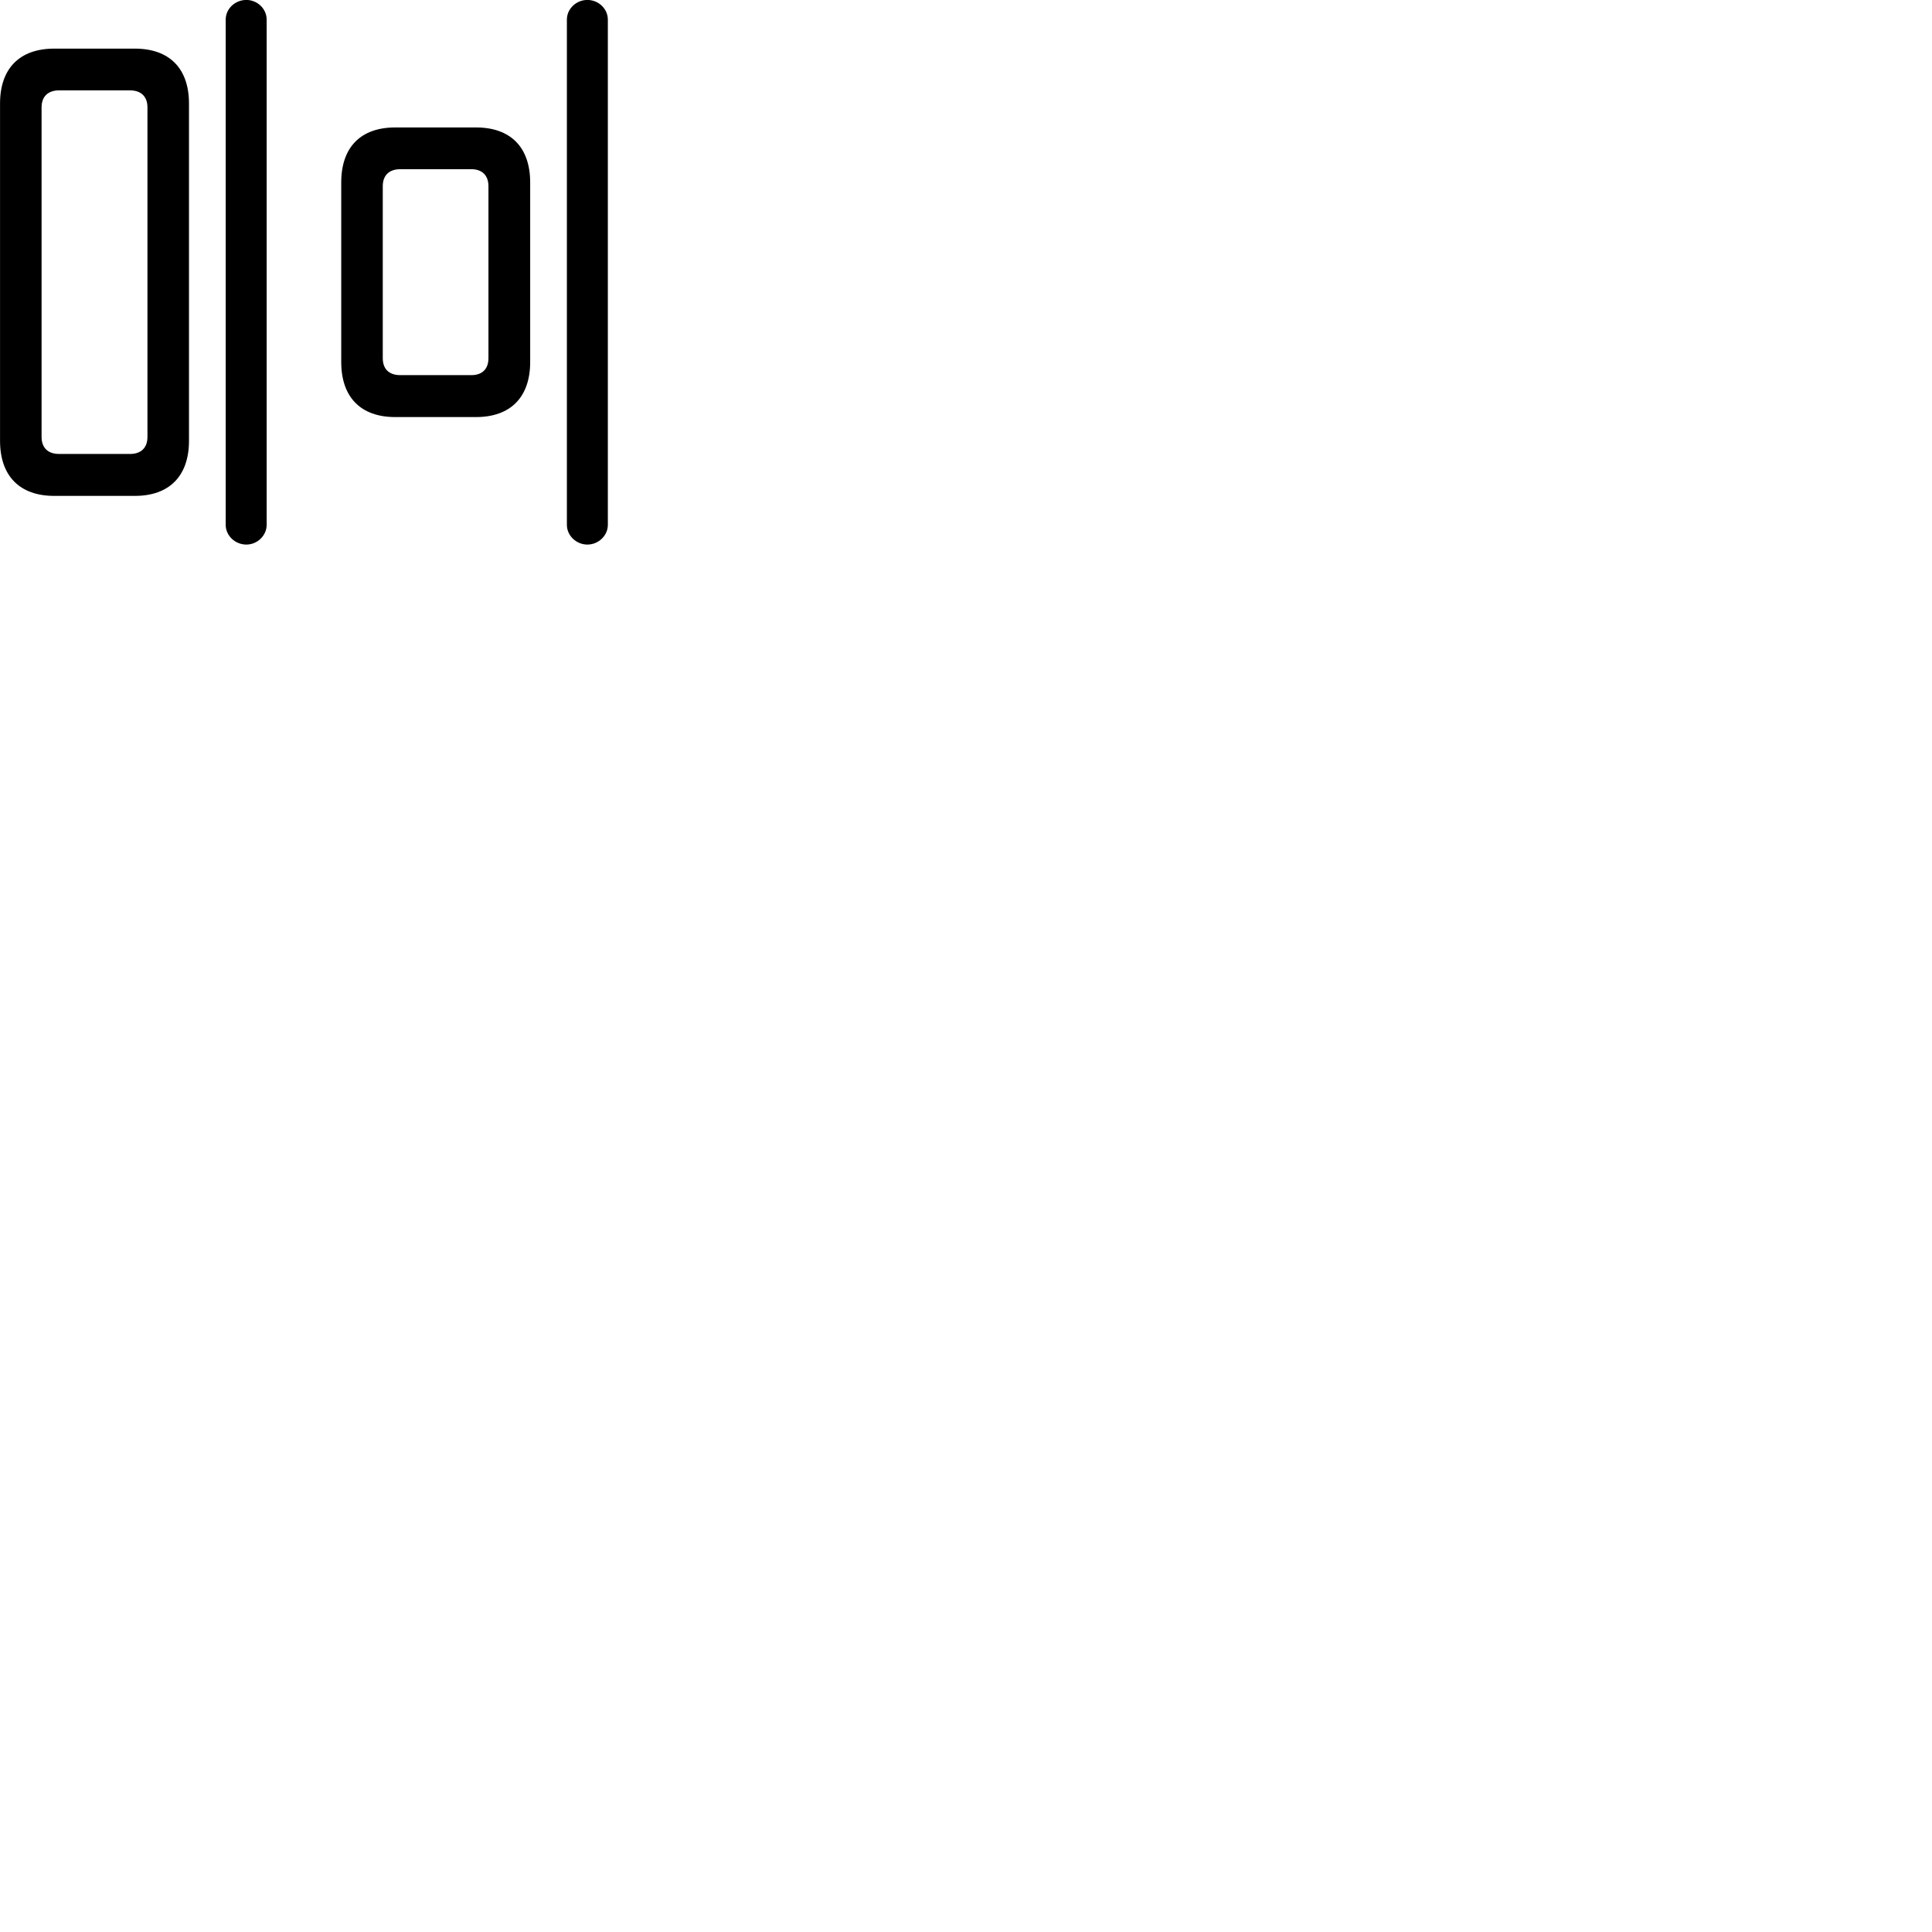 
        <svg xmlns="http://www.w3.org/2000/svg" viewBox="0 0 100 100">
            <path d="M12.752 28.187C13.312 28.187 13.802 27.727 13.802 27.167V1.017C13.802 0.447 13.312 -0.003 12.752 -0.003C12.172 -0.003 11.682 0.447 11.682 1.017V27.167C11.682 27.727 12.172 28.187 12.752 28.187ZM30.402 28.187C30.972 28.187 31.462 27.727 31.462 27.167V1.017C31.462 0.447 30.972 -0.003 30.402 -0.003C29.832 -0.003 29.342 0.447 29.342 1.017V27.167C29.342 27.727 29.832 28.187 30.402 28.187ZM2.802 25.667H6.982C8.762 25.667 9.782 24.637 9.782 22.817V5.357C9.782 3.537 8.762 2.517 6.982 2.517H2.802C1.022 2.517 0.002 3.537 0.002 5.357V22.817C0.002 24.637 1.022 25.667 2.802 25.667ZM3.062 23.497C2.482 23.497 2.152 23.177 2.152 22.617V5.557C2.152 4.997 2.482 4.677 3.062 4.677H6.722C7.302 4.677 7.632 4.997 7.632 5.557V22.617C7.632 23.177 7.302 23.497 6.722 23.497ZM20.452 21.587H24.642C26.422 21.587 27.442 20.557 27.442 18.737V9.447C27.442 7.617 26.422 6.597 24.642 6.597H20.452C18.672 6.597 17.662 7.617 17.662 9.447V18.737C17.662 20.557 18.672 21.587 20.452 21.587ZM20.722 19.417C20.132 19.417 19.812 19.097 19.812 18.537V9.637C19.812 9.087 20.132 8.757 20.722 8.757H24.392C24.962 8.757 25.282 9.087 25.282 9.637V18.537C25.282 19.097 24.962 19.417 24.392 19.417Z" />
        </svg>
    